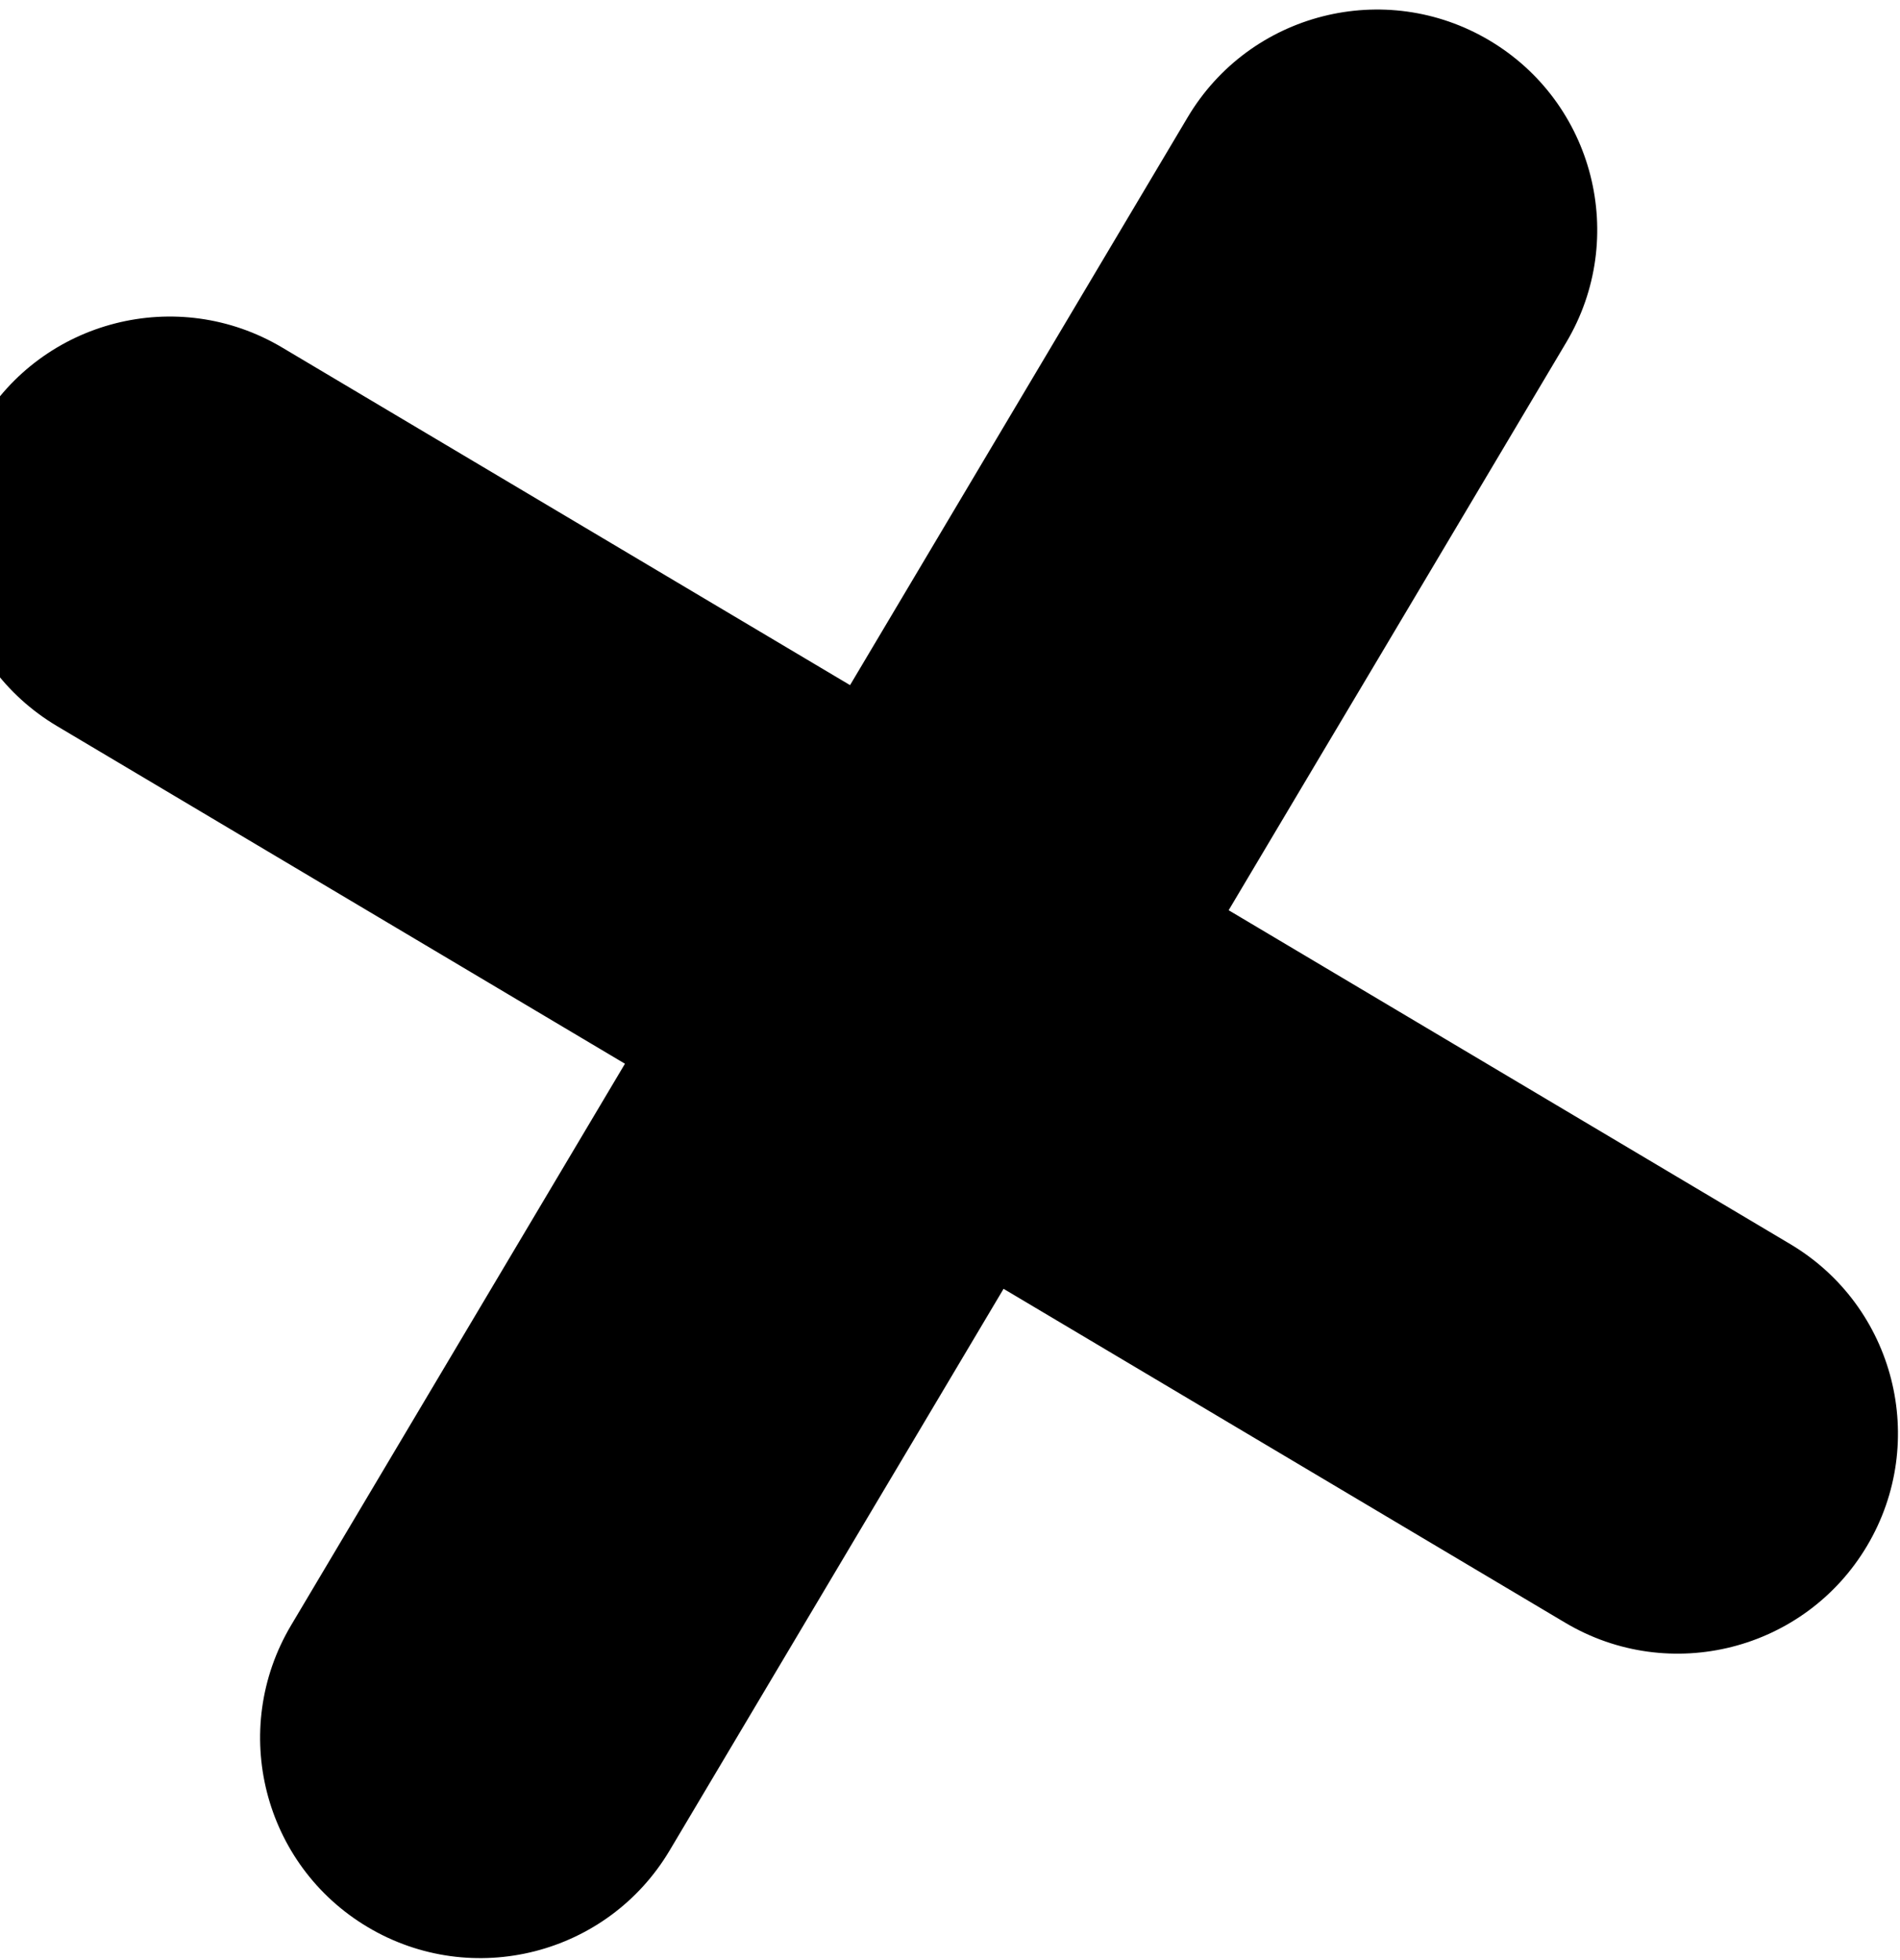 <svg width="127" height="131" viewBox="0 0 127 131" fill="none" xmlns="http://www.w3.org/2000/svg">
<path fill-rule="evenodd" clip-rule="evenodd" d="M-1.317 28.36C-5.471 35.348 -3.174 44.381 3.814 48.536L41.773 71.104L19.456 108.642C15.301 115.631 17.598 124.664 24.586 128.819C31.575 132.973 40.608 130.676 44.762 123.688L67.08 86.149L104.619 108.467C111.607 112.622 120.64 110.325 124.795 103.336C128.949 96.348 126.652 87.315 119.664 83.16L82.126 60.843L104.694 22.883C108.848 15.895 106.551 6.862 99.563 2.707C92.575 -1.448 83.542 0.849 79.387 7.838L56.819 45.797L18.859 23.229C11.871 19.074 2.838 21.372 -1.317 28.36Z" fill="black"/>
</svg>
